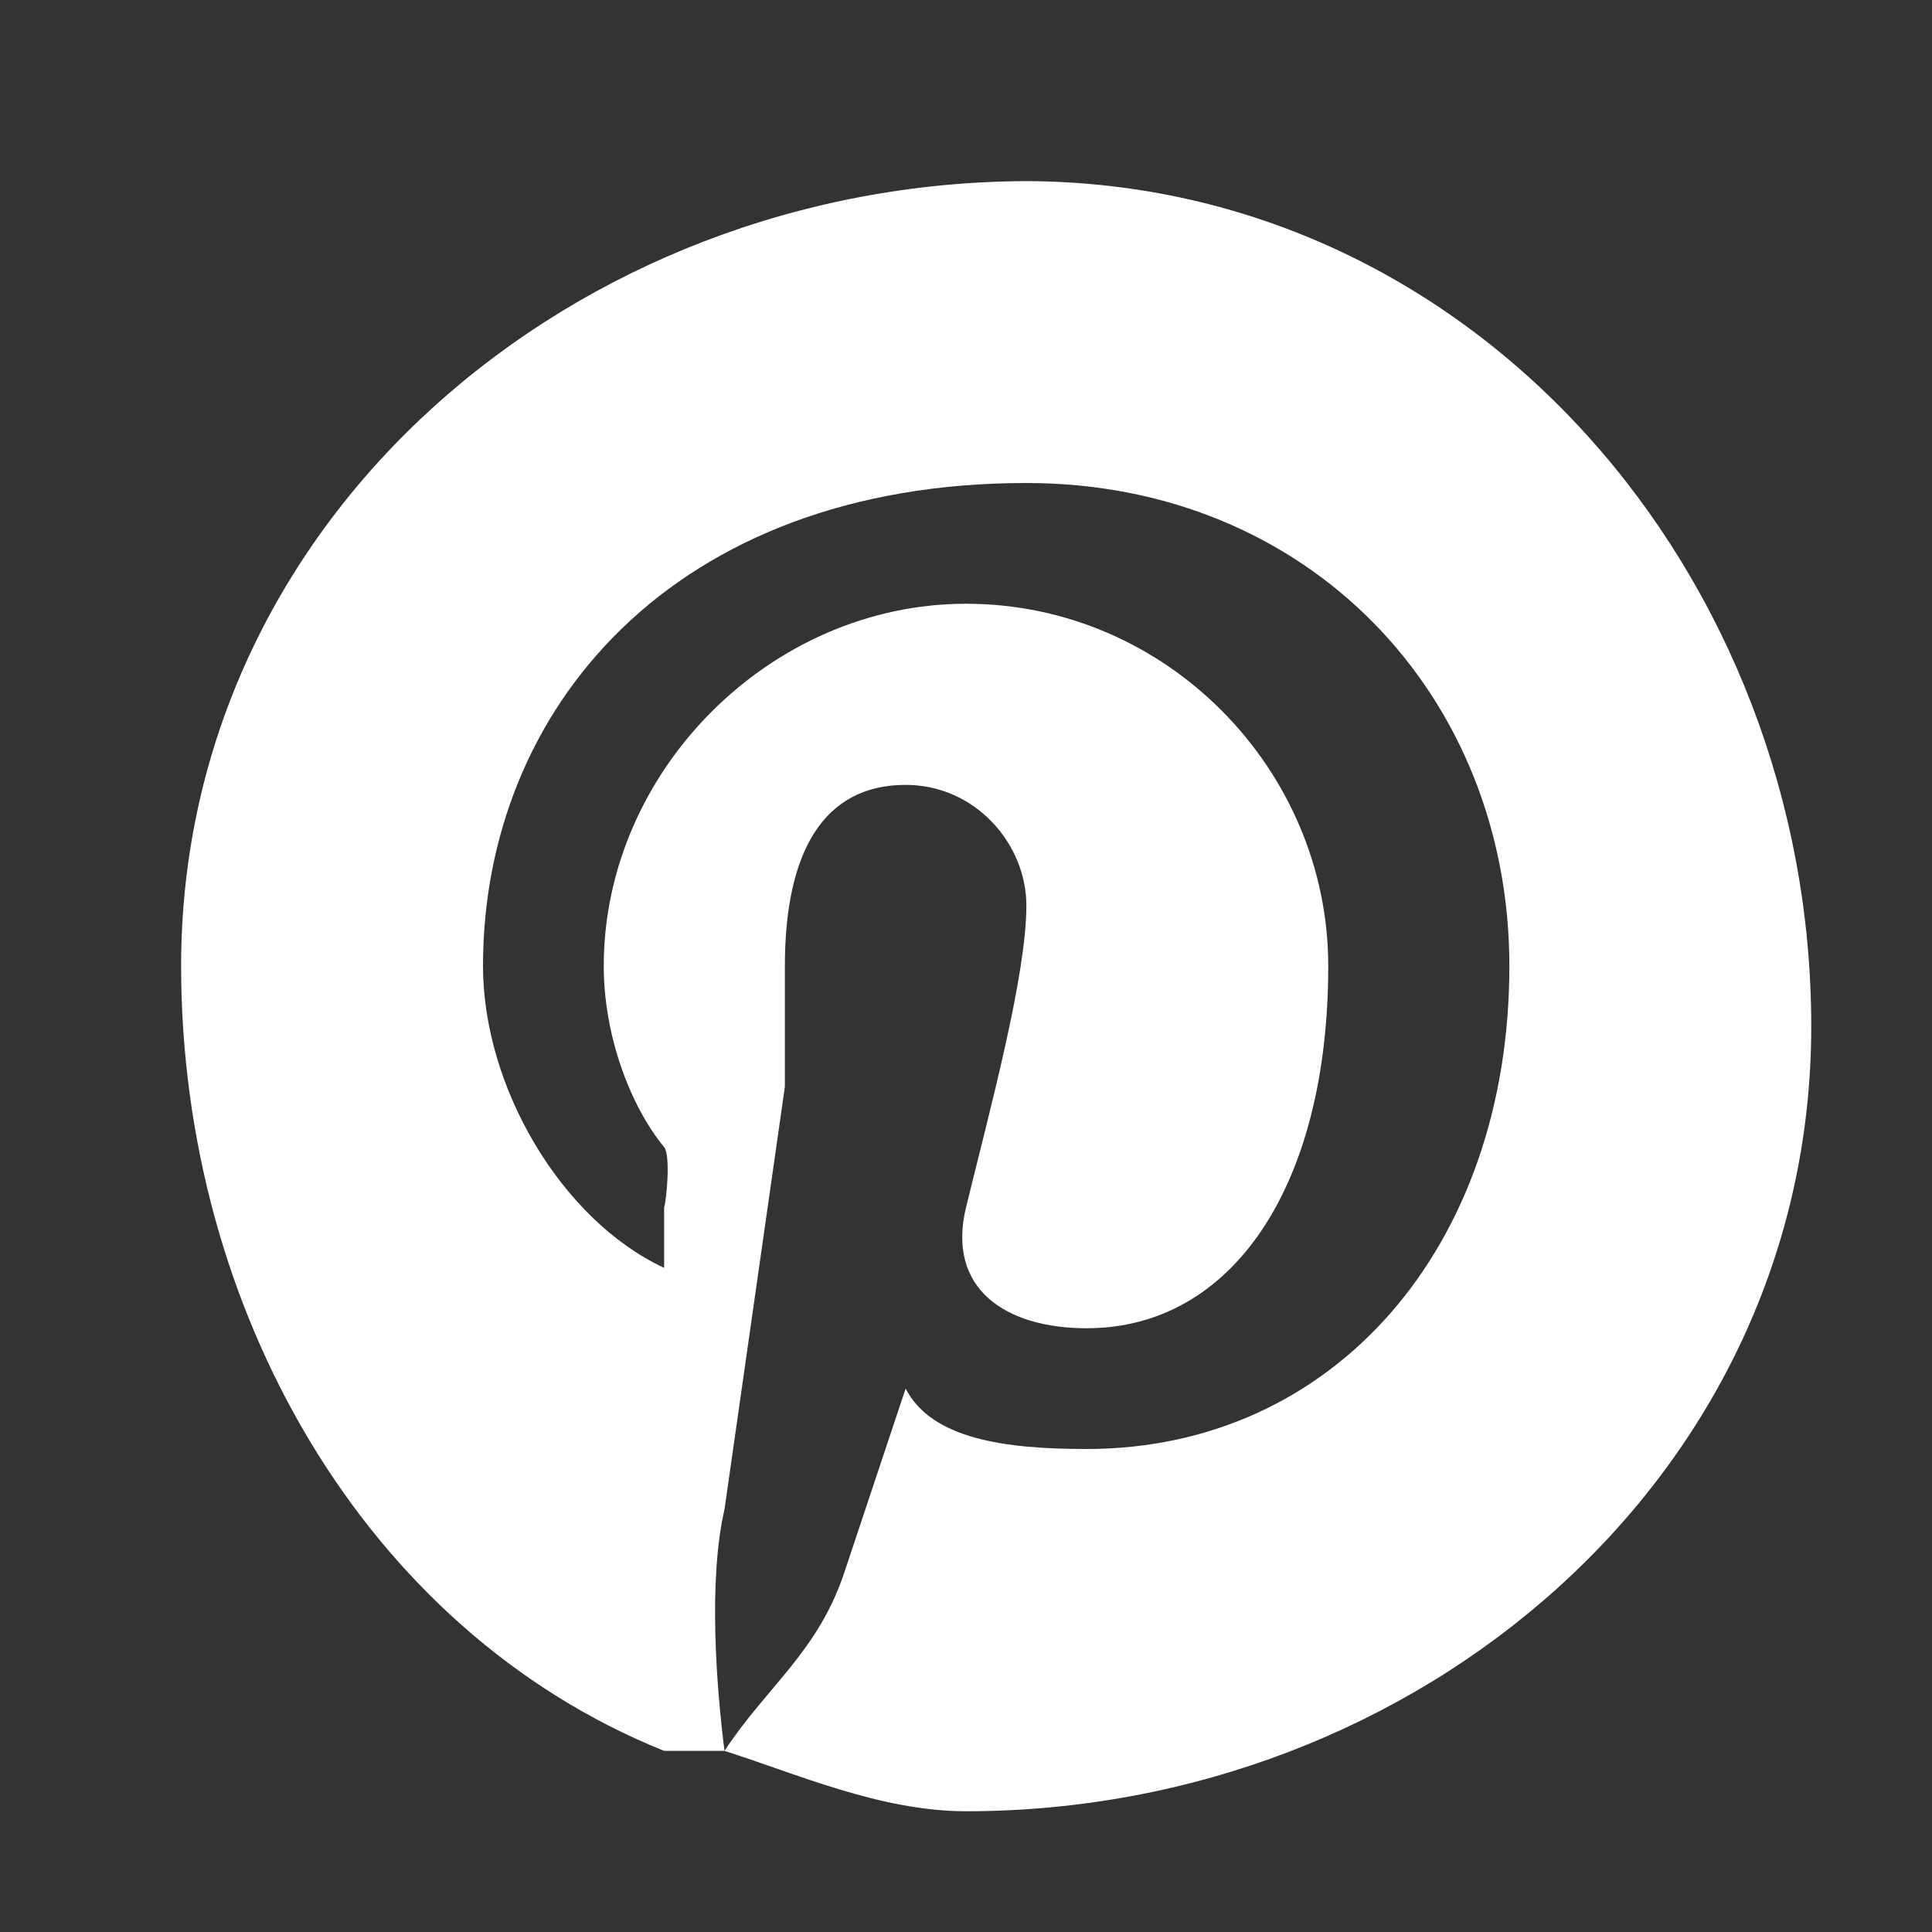 <svg width="32" height="32" viewBox="0 0 32 32" fill="none" xmlns="http://www.w3.org/2000/svg">
<rect x="0" y="0" width="32" height="32" fill="#333333" stroke="none"/>
<path d="M17 3C9.539 3.027 3 8.562 3 16C3 21.669 6.03 27 11 29H12C11.865 27.934 11.729 26.174 12 25L13 18C13 18 13 17.188 13 16C13 14.124 13.631 13 15 13C16.151 13 17 13.973 17 15C17 16.161 16.393 18.393 16 20C15.675 21.35 16.659 22 18 22C20.411 22 22 19.645 22 16C22 12.76 19.333 10 16 10C15.923 9.996 16.09 10 16 10C12.76 10 10 12.772 10 16C10 16.002 10 15.998 10 16C10 17.161 10.444 18.325 11 19C11.109 19.135 11.041 19.864 11 20V21C10.946 21.243 11.244 21.122 11 21C9.293 20.203 8 17.998 8 16C8 11.748 11.147 8 17 8C21.687 8 25 11.532 25 16C25 20.657 22.091 24 18 24C16.645 24 15.434 23.836 15 23L14 26C13.562 27.354 12.707 27.922 12 29V29C13.189 29.377 14.582 30 16 30C23.483 30 30 24.455 30 17C30 9.562 24.458 3.027 17 3V3V3Z" fill="white"/>
</svg>
